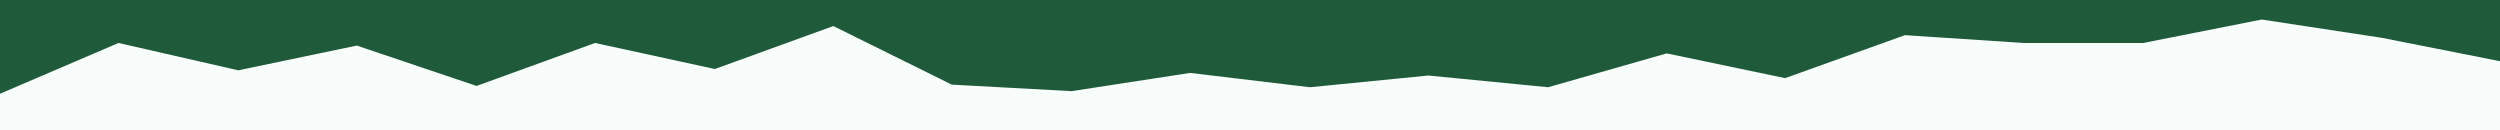 <svg id="visual" viewBox="0 0 1920 100" width="1920" height="100" xmlns="http://www.w3.org/2000/svg" xmlns:xlink="http://www.w3.org/1999/xlink" version="1.1"><rect x="0" y="0" width="1920" height="100" fill="#F8FCFA"></rect><path d="M0 72L91 33L183 54L274 35L366 66L457 33L549 53L640 20L731 65L823 70L914 56L1006 67L1097 58L1189 67L1280 41L1371 60L1463 27L1554 33L1646 33L1737 15L1829 29L1920 47L1920 0L1829 0L1737 0L1646 0L1554 0L1463 0L1371 0L1280 0L1189 0L1097 0L1006 0L914 0L823 0L731 0L640 0L549 0L457 0L366 0L274 0L183 0L91 0L0 0Z" fill="#1F5B3B" stroke-linecap="square" stroke-linejoin="bevel"></path></svg>
